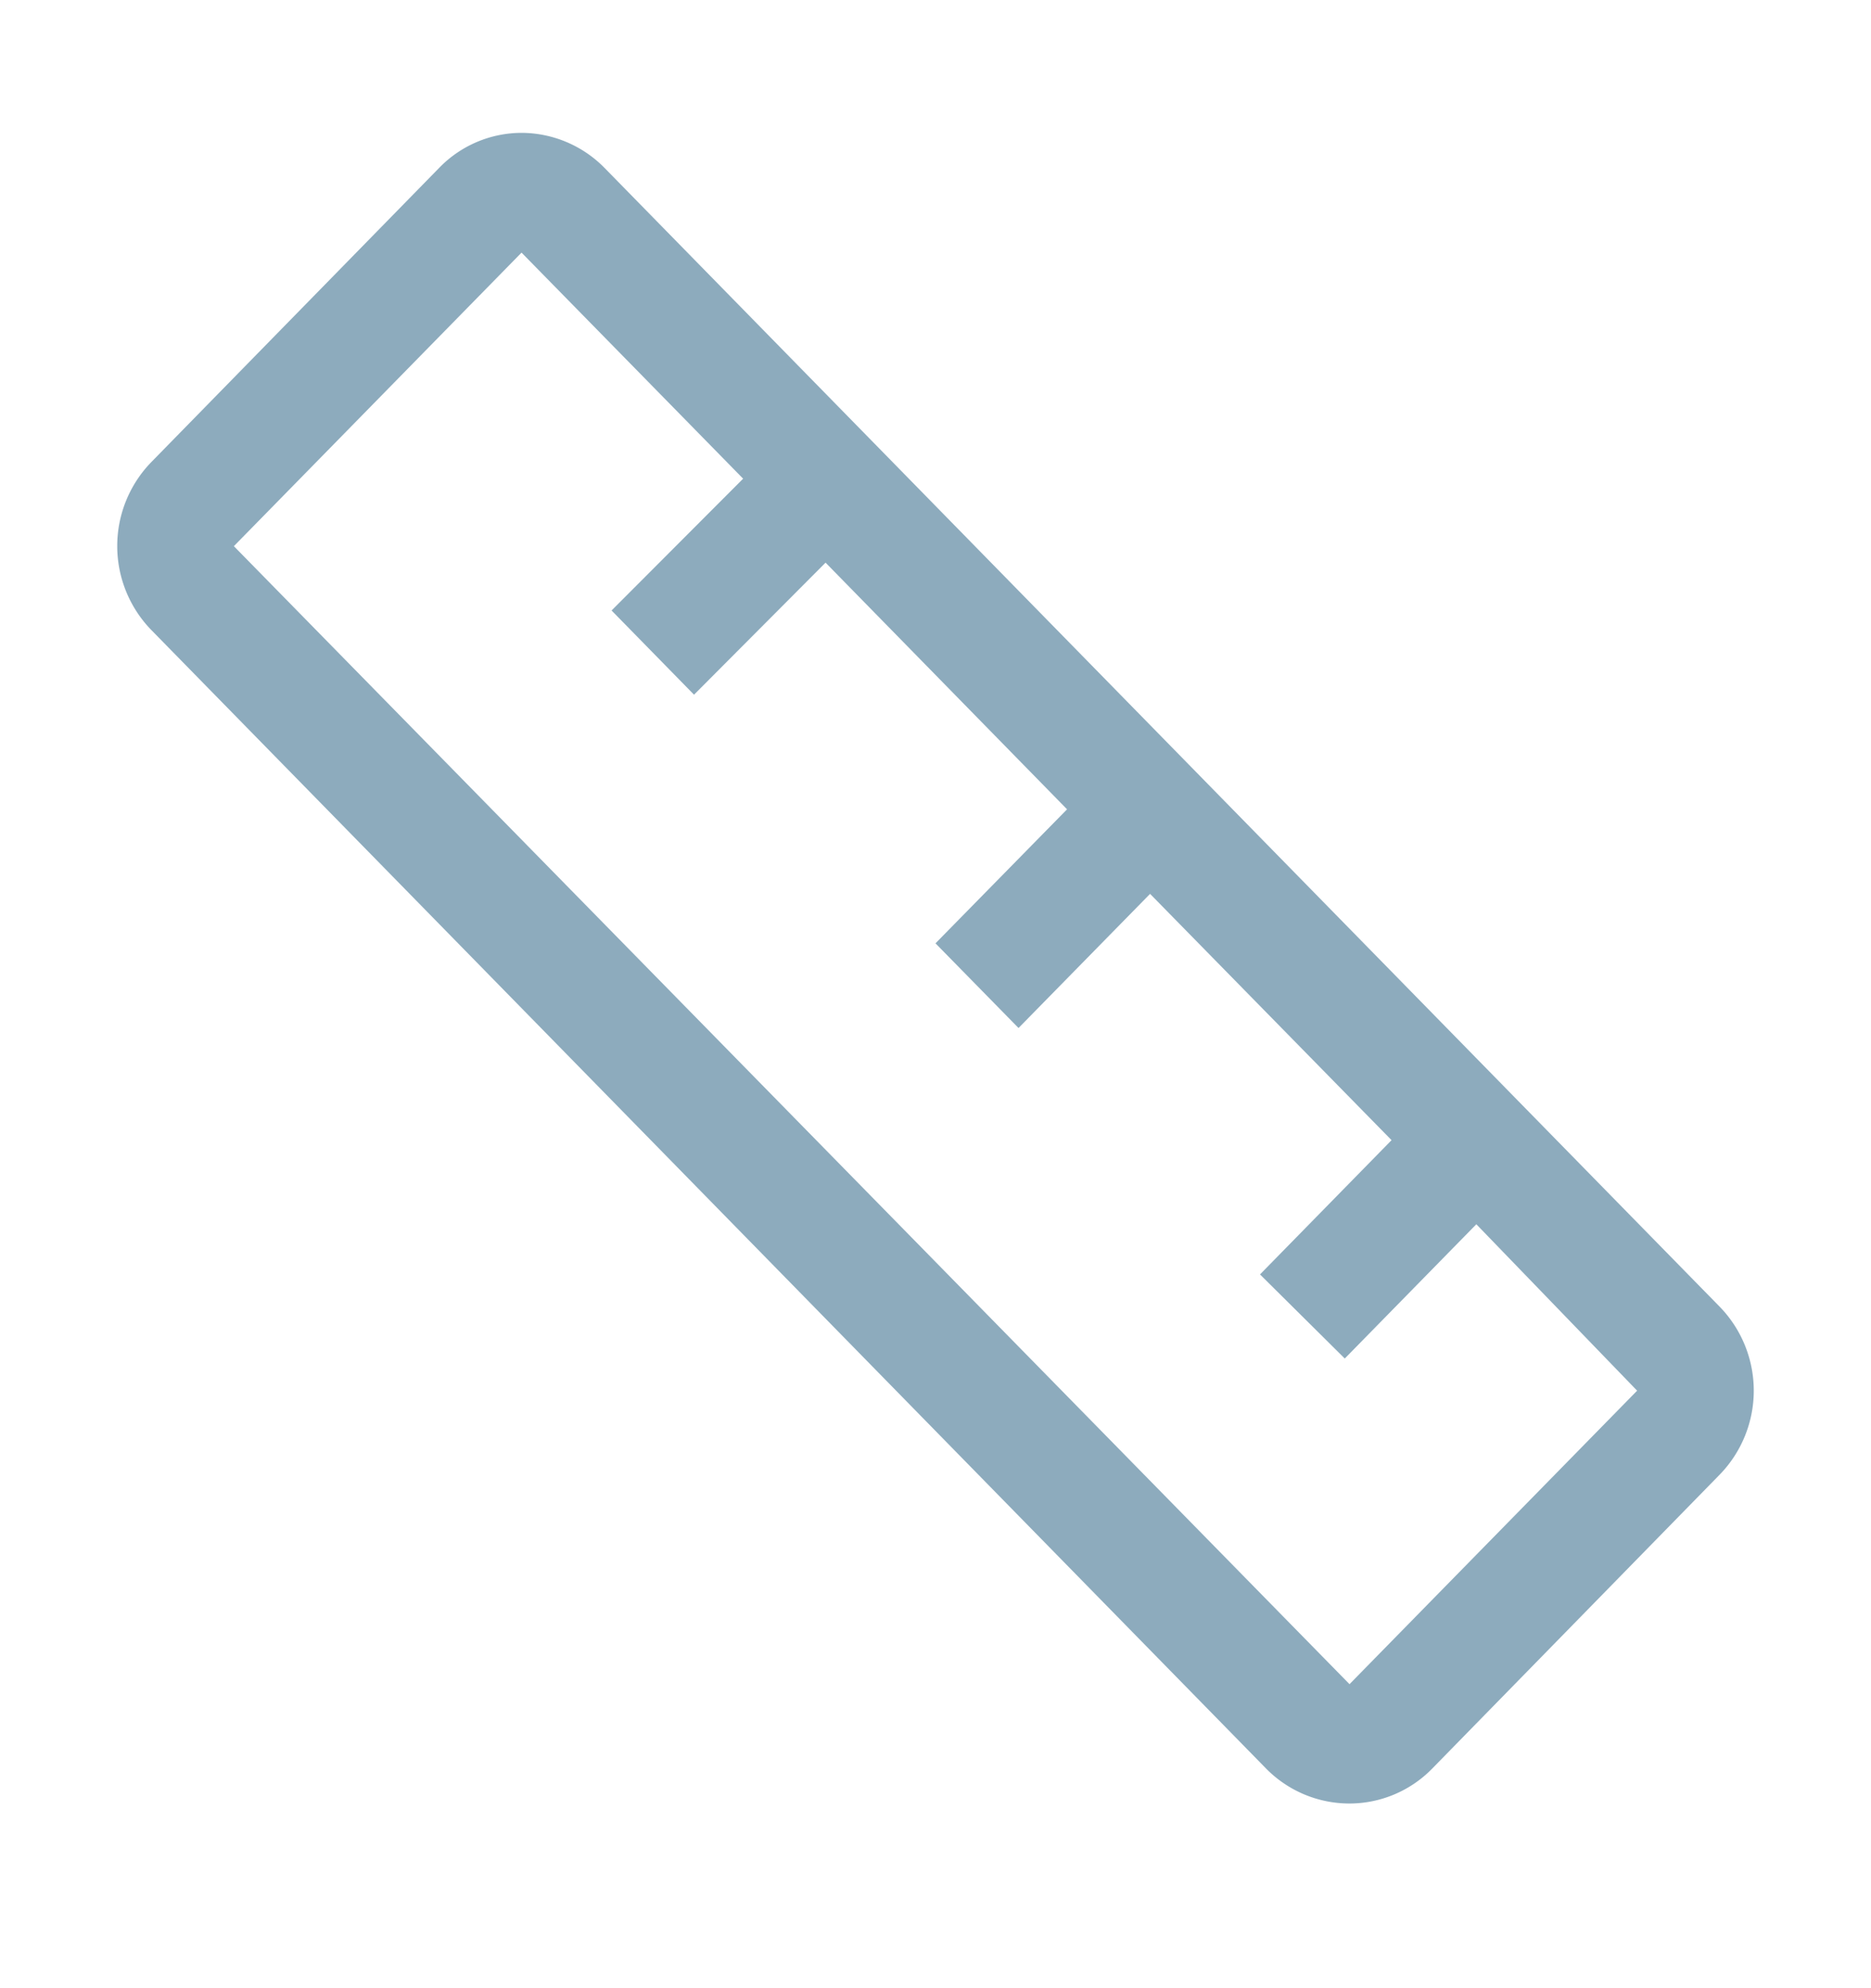 <svg xmlns="http://www.w3.org/2000/svg" width="16" height="17" fill="none"><path fill="#1C587D" d="M14.705 11.172 5.17 1.436a.999.999 0 0 0-.708-.3.983.983 0 0 0-.707.3L1.295 3.95a1.03 1.03 0 0 0 0 1.438l9.535 9.737a1 1 0 0 0 .71.296.99.99 0 0 0 .705-.296l2.46-2.515a1.03 1.03 0 0 0 0-1.438ZM11.54 14.4 2 4.67l2.46-2.51 1.895 1.933L5.23 5.22l.705.72L7.06 4.811 9.125 6.92 8 8.066l.71.724 1.125-1.147L11.9 9.749l-1.125 1.148.725.719 1.125-1.148L14 11.891l-2.46 2.51Z" opacity=".5"/></svg>